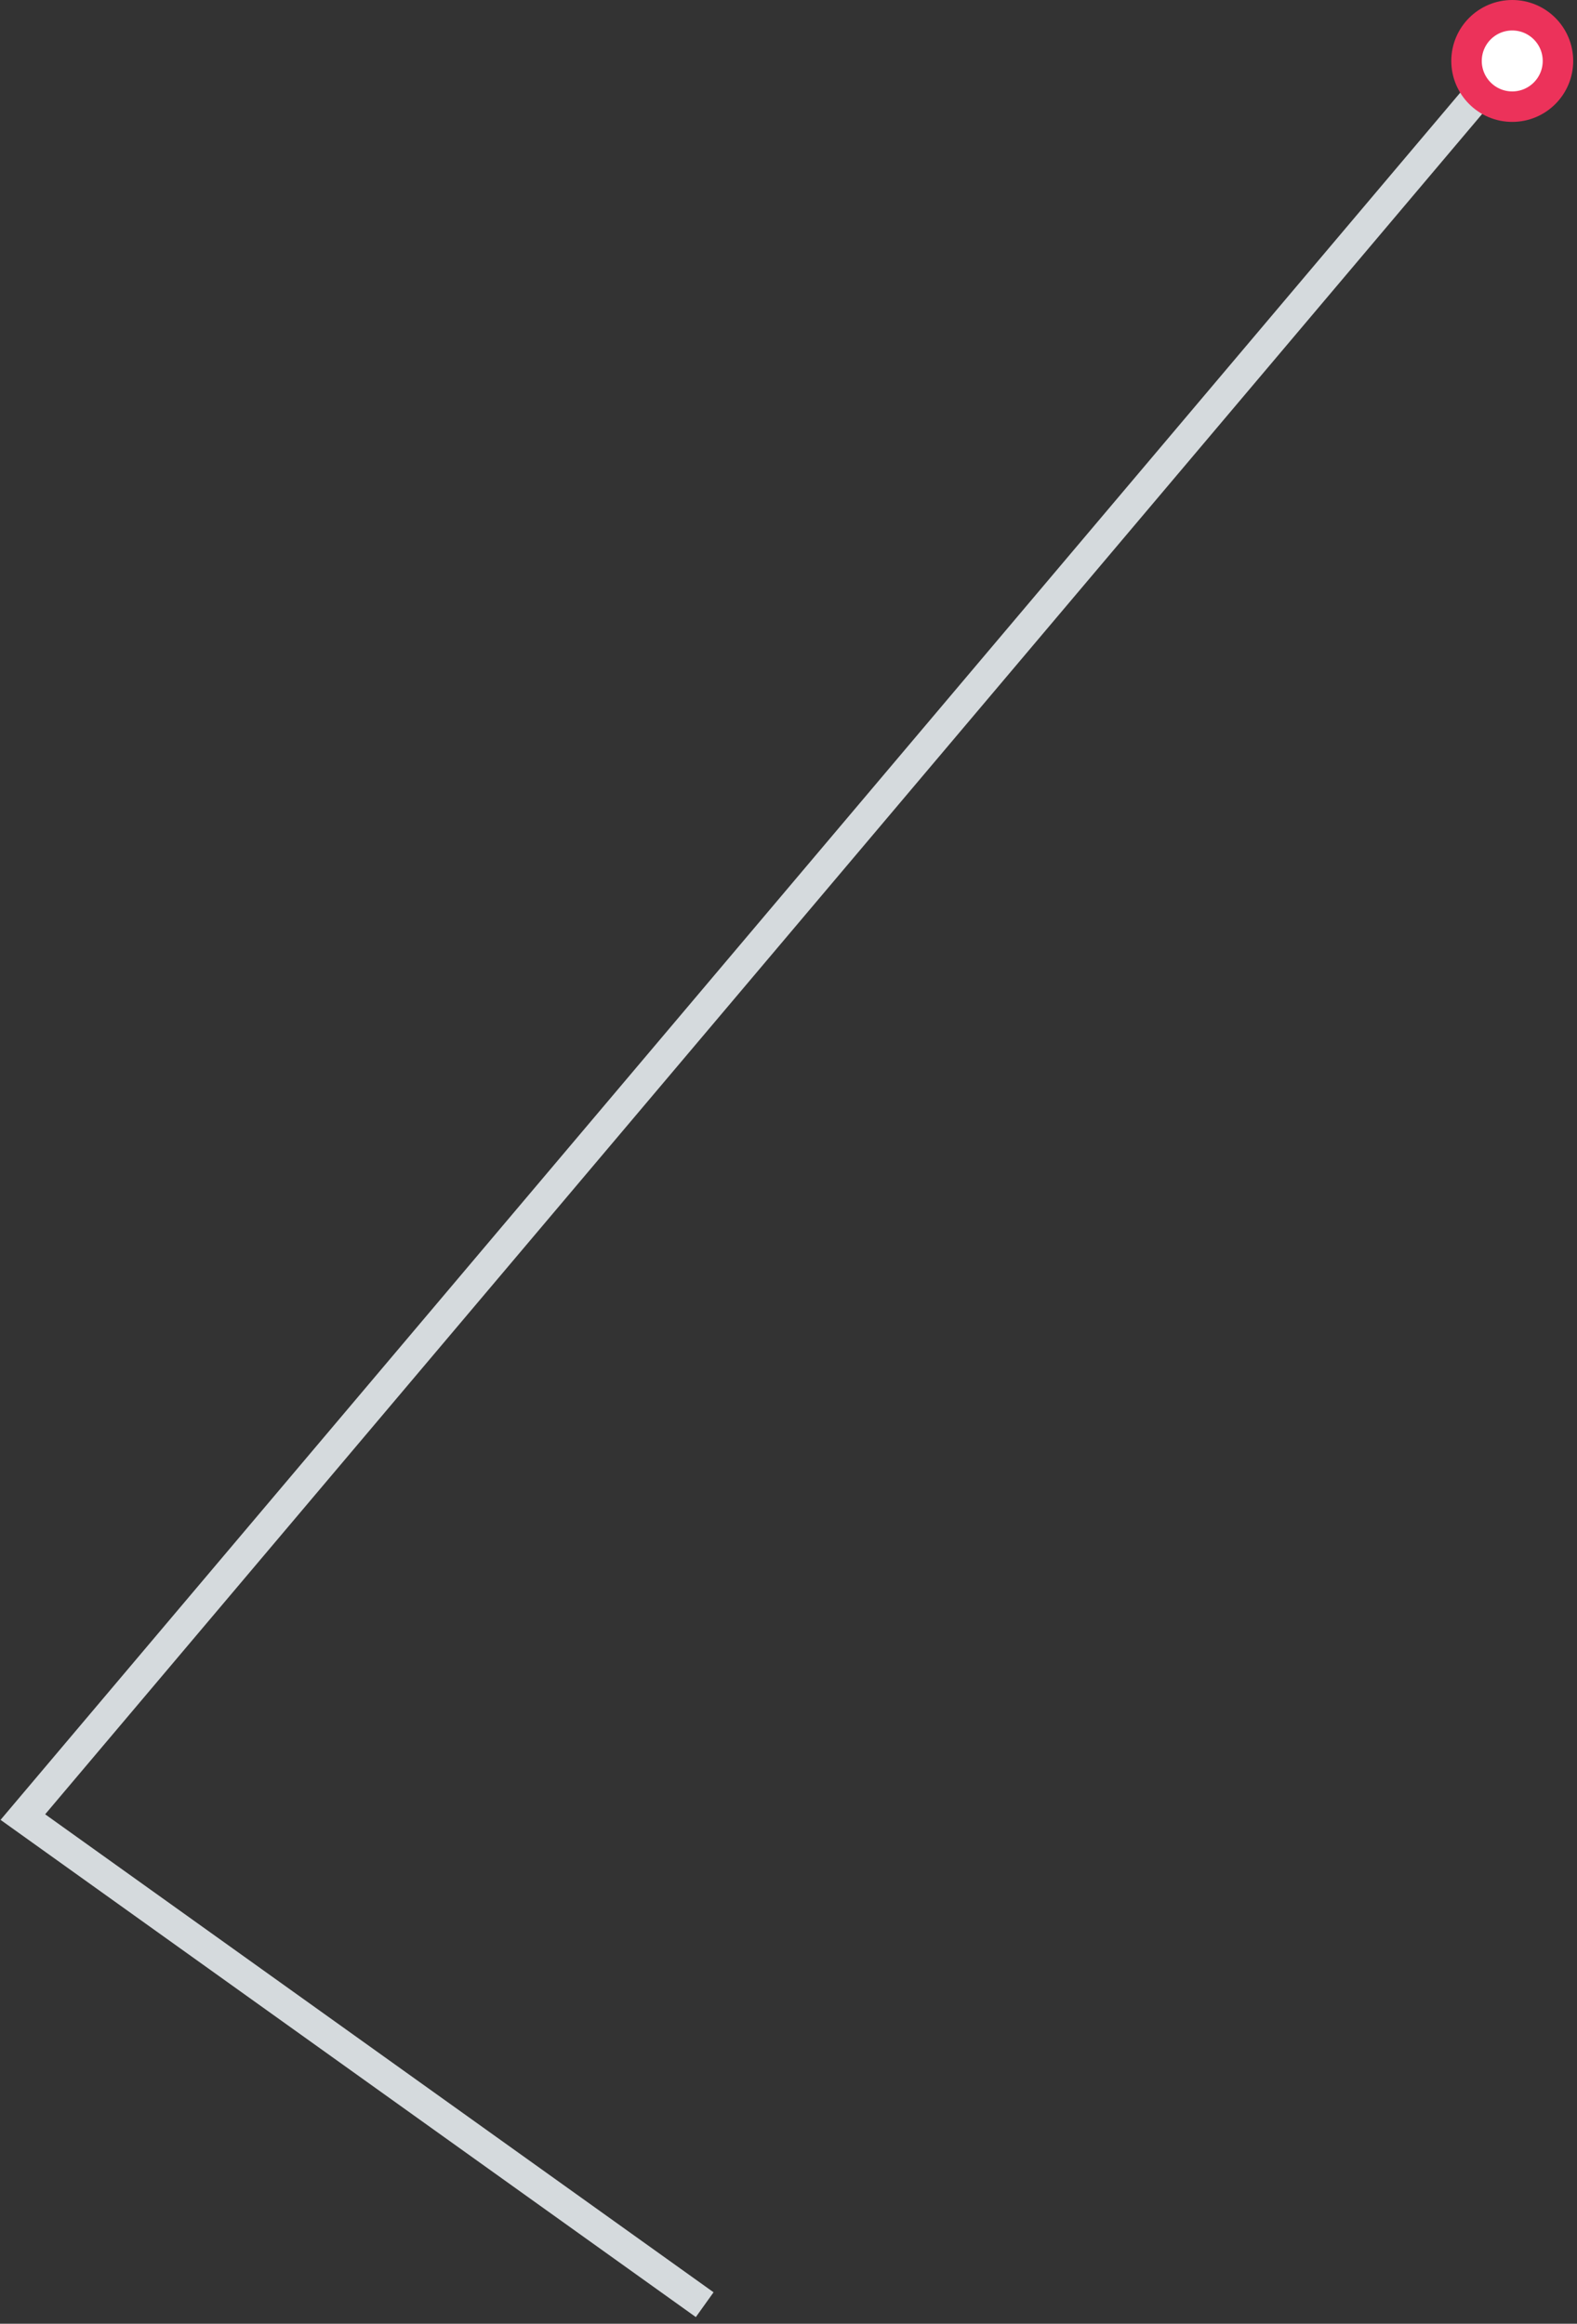 <svg width="207" height="305" viewBox="0 0 207 305" fill="none" xmlns="http://www.w3.org/2000/svg">
<rect x="0" y="0" width="207" height="305" fill="#333333" stroke="none"/>
<path d="M199.5 6L3 238.5L92.5 302.5" stroke="#D5DADD" stroke-width="4"/>
<circle cx="198.5" cy="8" r="6" transform="rotate(-90 198.5 8)" fill="white" stroke="#EC325A" stroke-width="4"/>
</svg>
